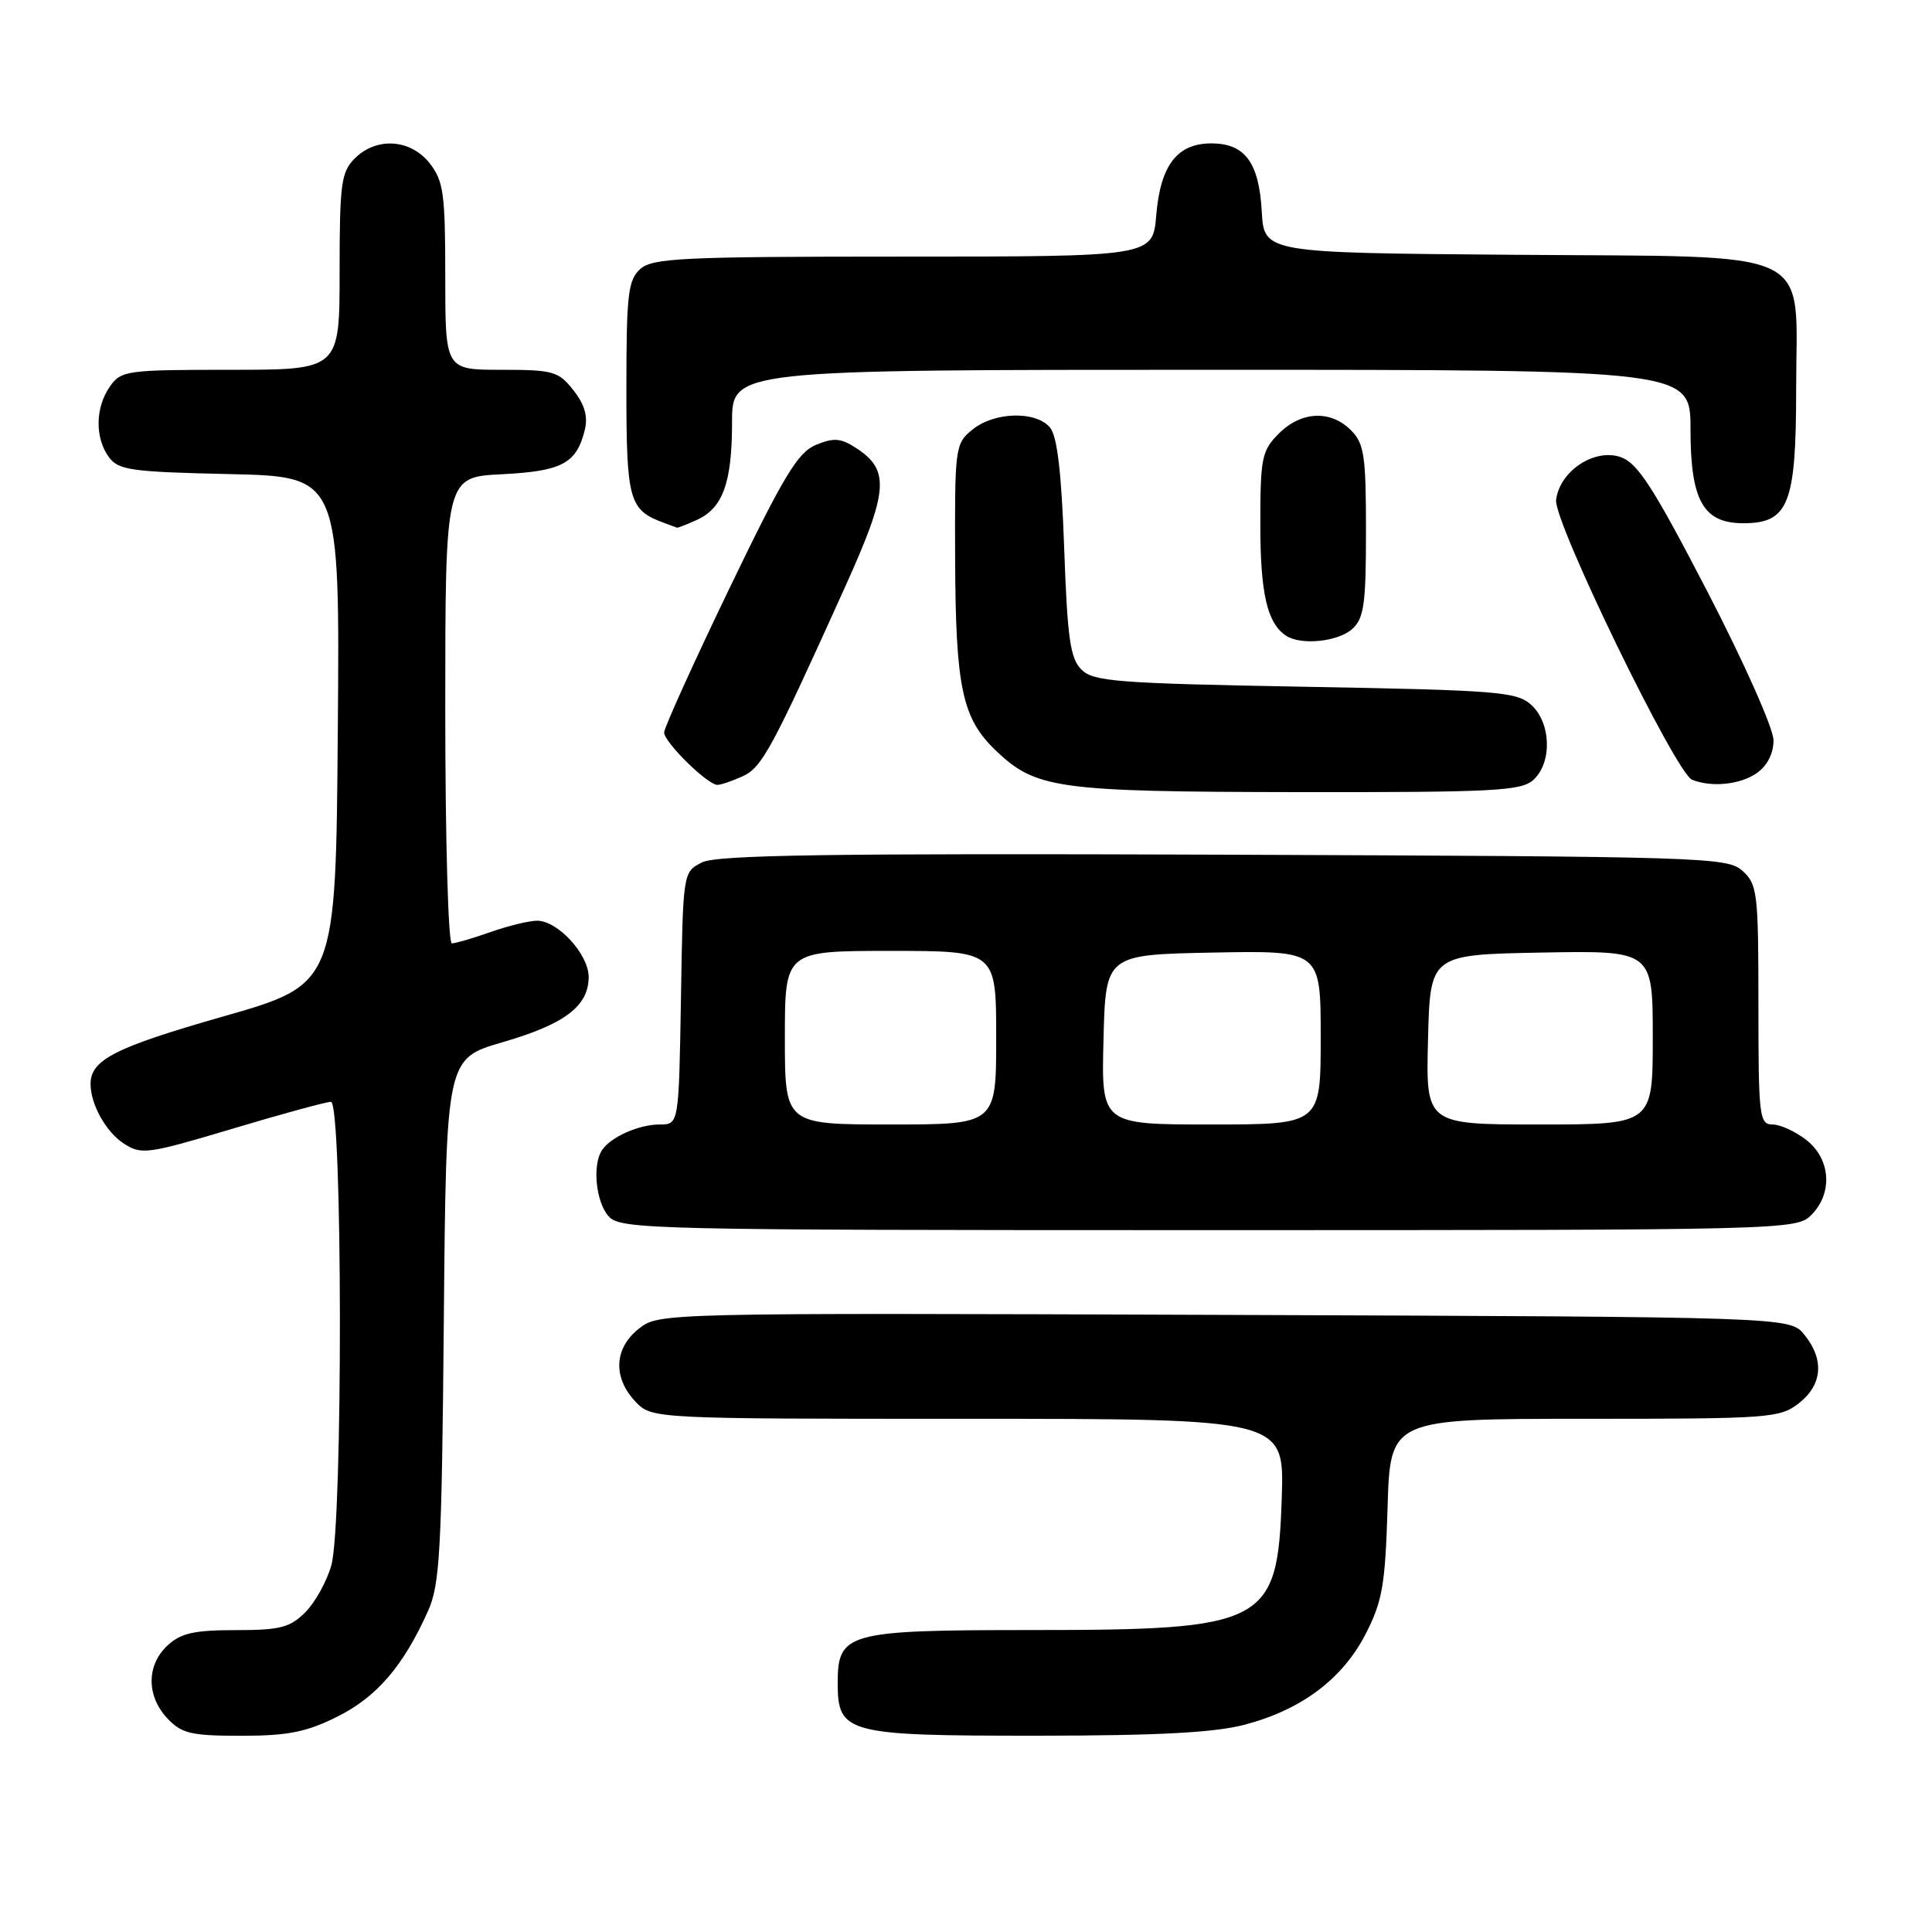 <?xml version="1.0" encoding="UTF-8" standalone="no"?>
<!DOCTYPE svg PUBLIC "-//W3C//DTD SVG 1.1//EN" "http://www.w3.org/Graphics/SVG/1.1/DTD/svg11.dtd" >
<svg xmlns="http://www.w3.org/2000/svg" xmlns:xlink="http://www.w3.org/1999/xlink" version="1.1" viewBox="0 0 256 256">
 <g >
 <path fill="currentColor"
d=" M 44.69 227.47 C 49.92 224.86 53.44 220.77 56.70 213.50 C 58.30 209.95 58.53 205.62 58.81 174.89 C 59.12 140.27 59.12 140.27 66.59 138.10 C 74.84 135.71 78.00 133.31 78.00 129.45 C 78.00 126.46 73.92 122.00 71.17 122.00 C 70.12 122.00 67.34 122.68 65.00 123.50 C 62.66 124.33 60.36 125.00 59.87 125.00 C 59.39 125.00 59.00 111.10 59.00 94.11 C 59.00 63.22 59.00 63.22 66.48 62.84 C 74.48 62.44 76.40 61.41 77.49 56.96 C 77.93 55.18 77.47 53.60 75.98 51.71 C 74.01 49.20 73.31 49.00 66.43 49.00 C 59.00 49.00 59.00 49.00 59.00 36.63 C 59.00 25.64 58.77 23.98 56.93 21.63 C 54.39 18.41 49.88 18.12 47.00 21.00 C 45.21 22.79 45.00 24.33 45.00 36.00 C 45.00 49.00 45.00 49.00 30.56 49.00 C 16.77 49.00 16.04 49.10 14.56 51.22 C 12.62 53.99 12.56 58.01 14.42 60.56 C 15.69 62.30 17.35 62.53 30.43 62.82 C 45.03 63.15 45.03 63.15 44.76 96.79 C 44.50 130.43 44.50 130.43 29.50 134.71 C 15.26 138.78 12.00 140.43 12.00 143.63 C 12.00 146.32 14.03 149.97 16.38 151.51 C 18.72 153.04 19.50 152.94 30.78 149.57 C 37.34 147.60 43.22 146.00 43.85 146.00 C 45.40 146.00 45.45 201.84 43.91 207.38 C 43.32 209.51 41.77 212.32 40.46 213.63 C 38.43 215.66 37.12 216.00 31.23 216.00 C 25.72 216.00 23.95 216.40 22.19 218.04 C 19.40 220.64 19.39 224.72 22.17 227.69 C 24.08 229.71 25.30 230.00 31.98 230.00 C 38.14 230.00 40.59 229.51 44.69 227.47 Z  M 164.98 228.52 C 172.50 226.52 177.88 222.47 180.95 216.52 C 183.17 212.20 183.55 210.03 183.86 199.78 C 184.21 188.00 184.21 188.00 209.97 188.00 C 234.52 188.00 235.85 187.90 238.37 185.93 C 241.49 183.47 241.75 180.15 239.09 176.86 C 237.18 174.50 237.18 174.50 162.25 174.23 C 87.54 173.96 87.31 173.97 84.66 176.05 C 81.38 178.63 81.18 182.50 84.17 185.69 C 86.35 188.00 86.35 188.00 128.27 188.00 C 170.18 188.00 170.18 188.00 169.84 198.42 C 169.29 215.24 167.87 215.99 136.47 215.99 C 112.24 216.00 111.00 216.34 111.00 223.00 C 111.00 229.70 112.13 230.00 137.47 229.99 C 153.56 229.98 160.98 229.58 164.98 228.52 Z  M 240.00 161.00 C 242.88 158.12 242.59 153.61 239.37 151.07 C 237.92 149.93 235.89 149.00 234.87 149.00 C 233.12 149.00 233.00 147.95 233.00 133.15 C 233.00 118.32 232.87 117.19 230.90 115.40 C 228.88 113.58 226.09 113.49 162.15 113.25 C 109.71 113.06 94.97 113.28 93.00 114.28 C 90.50 115.56 90.50 115.57 90.23 132.28 C 89.95 149.00 89.95 149.00 87.41 149.00 C 84.65 149.00 80.93 150.65 79.77 152.40 C 78.46 154.36 78.96 159.29 80.65 161.17 C 82.23 162.91 86.01 163.00 160.15 163.00 C 236.67 163.00 238.03 162.97 240.00 161.00 Z  M 203.17 103.35 C 205.69 101.07 205.54 95.80 202.90 93.40 C 200.97 91.66 198.52 91.46 172.93 91.00 C 147.97 90.55 144.88 90.31 143.29 88.72 C 141.81 87.24 141.43 84.56 141.01 72.62 C 140.65 62.58 140.09 57.80 139.13 56.65 C 137.27 54.42 131.76 54.56 128.86 56.92 C 126.56 58.78 126.50 59.22 126.56 74.17 C 126.63 91.09 127.49 95.18 131.91 99.41 C 137.25 104.53 139.98 104.91 171.92 104.96 C 197.93 104.99 201.55 104.81 203.17 103.35 Z  M 98.39 102.87 C 100.97 101.69 102.24 99.34 111.96 77.81 C 117.72 65.05 117.95 62.32 113.48 59.39 C 111.42 58.04 110.49 57.97 108.11 58.95 C 105.71 59.95 103.84 63.04 96.62 78.03 C 91.88 87.87 88.00 96.44 88.00 97.06 C 88.00 98.34 93.75 104.00 95.06 104.00 C 95.52 104.00 97.02 103.49 98.39 102.87 Z  M 232.78 102.44 C 234.17 101.47 235.00 99.85 235.00 98.10 C 235.00 96.54 231.12 87.82 226.25 78.41 C 219.07 64.56 217.00 61.35 214.75 60.57 C 211.27 59.36 206.65 62.43 206.19 66.25 C 205.85 69.12 222.05 102.46 224.21 103.32 C 226.79 104.36 230.60 103.97 232.78 102.44 Z  M 179.17 83.35 C 180.74 81.93 181.00 80.07 181.00 70.35 C 181.00 60.33 180.76 58.76 179.00 57.00 C 176.30 54.30 172.43 54.48 169.45 57.45 C 167.19 59.72 167.00 60.65 167.00 69.52 C 167.00 78.64 167.91 82.57 170.40 84.23 C 172.36 85.54 177.29 85.04 179.17 83.35 Z  M 92.34 68.89 C 95.79 67.32 97.00 63.95 97.00 55.95 C 97.00 49.00 97.00 49.00 160.50 49.00 C 224.00 49.00 224.00 49.00 224.00 56.89 C 224.00 66.34 225.69 69.33 231.00 69.33 C 237.00 69.33 238.00 66.79 238.00 51.56 C 238.00 32.49 241.38 34.09 200.45 33.76 C 167.50 33.50 167.50 33.50 167.19 28.01 C 166.82 21.51 164.96 19.00 160.50 19.00 C 155.98 19.00 153.76 21.90 153.21 28.52 C 152.75 34.00 152.75 34.00 119.70 34.00 C 90.36 34.00 86.45 34.19 84.83 35.65 C 83.22 37.11 83.00 39.02 83.00 51.50 C 83.00 66.36 83.34 67.58 88.00 69.29 C 88.83 69.59 89.59 69.88 89.70 69.92 C 89.81 69.96 91.00 69.50 92.34 68.89 Z  M 104.00 137.50 C 104.00 126.00 104.00 126.00 118.00 126.00 C 132.00 126.00 132.00 126.00 132.00 137.50 C 132.00 149.00 132.00 149.00 118.00 149.00 C 104.00 149.00 104.00 149.00 104.00 137.50 Z  M 146.22 137.75 C 146.50 126.50 146.50 126.50 160.75 126.22 C 175.00 125.95 175.00 125.95 175.00 137.47 C 175.00 149.00 175.00 149.00 160.47 149.00 C 145.93 149.00 145.93 149.00 146.22 137.75 Z  M 189.22 137.75 C 189.50 126.50 189.50 126.50 204.25 126.22 C 219.00 125.95 219.00 125.95 219.00 137.47 C 219.00 149.00 219.00 149.00 203.97 149.00 C 188.93 149.00 188.93 149.00 189.22 137.75 Z "/>
</g>
</svg>